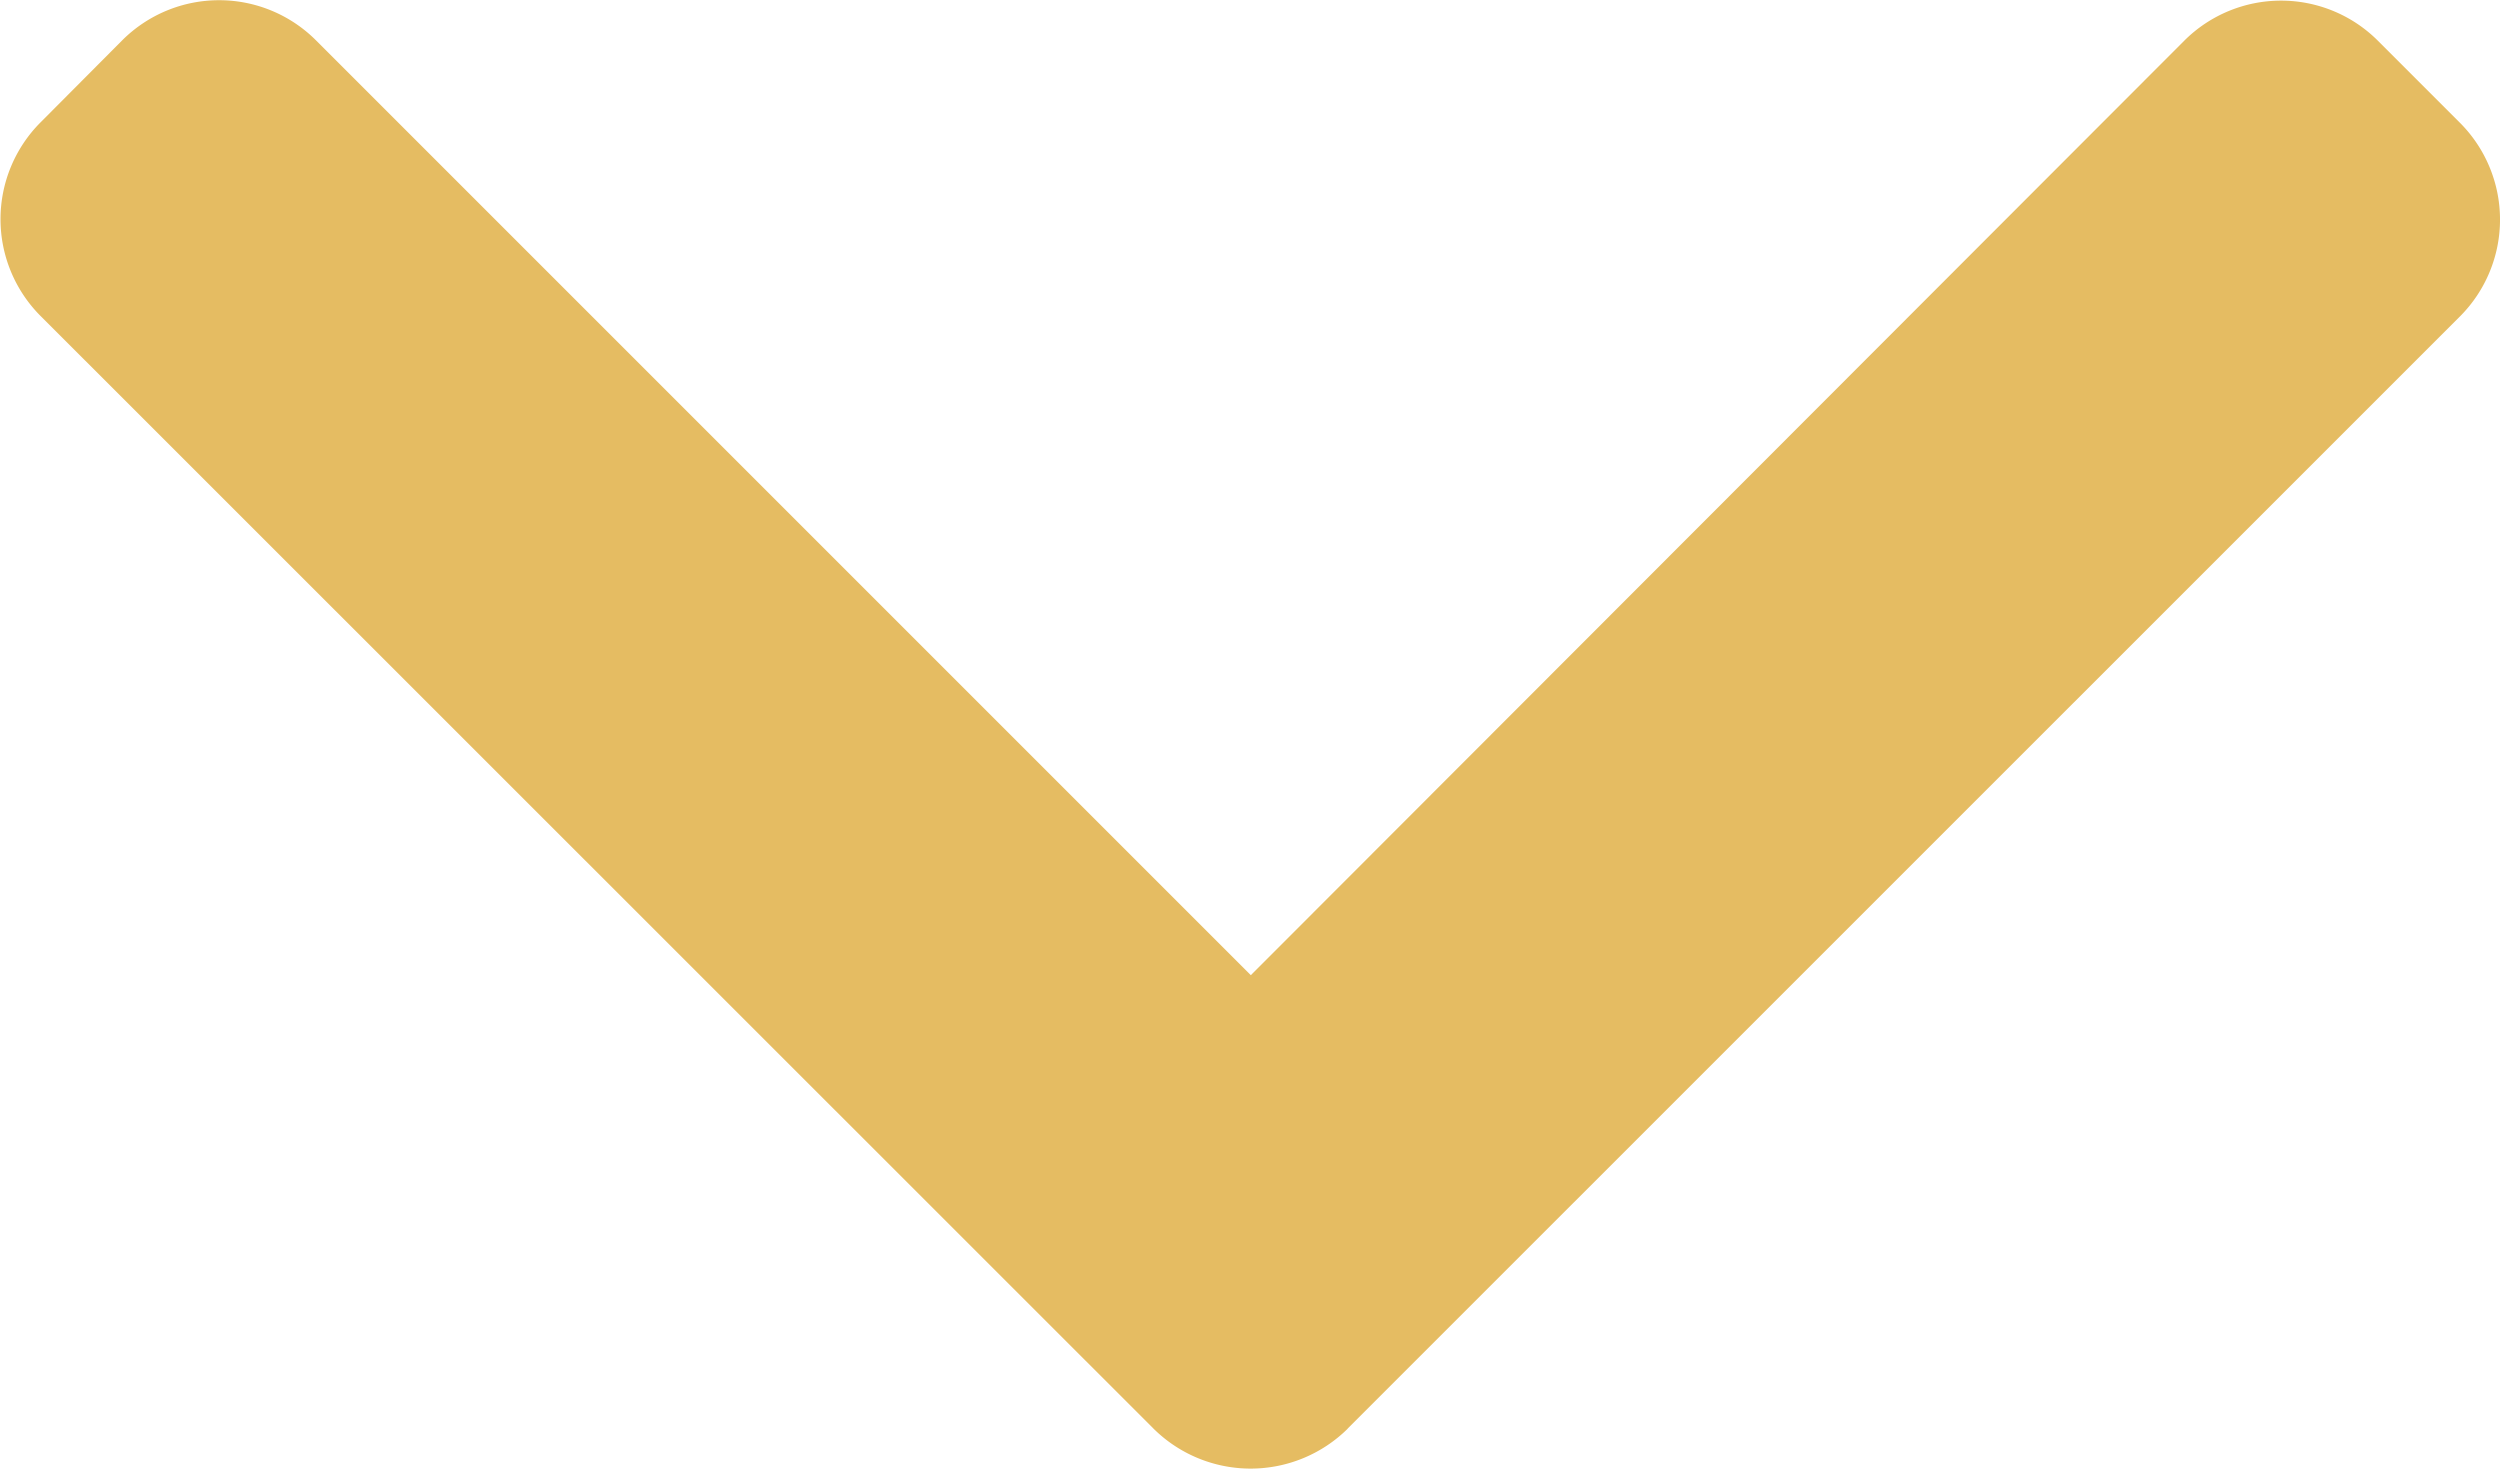<svg xmlns="http://www.w3.org/2000/svg" width="33.422" height="19.635" viewBox="0 0 33.422 19.635">
  <g id="right-arrow_1_" data-name="right-arrow (1)" transform="translate(33.422) rotate(90)">
    <g id="Group_213" data-name="Group 213">
      <path id="Path_140" data-name="Path 140" d="M19.1,15.407,4.229.534a1.832,1.832,0,0,0-2.586,0l-1.1,1.1a1.831,1.831,0,0,0,0,2.586L13.037,16.7l-12.5,12.5a1.832,1.832,0,0,0,0,2.586l1.1,1.095a1.832,1.832,0,0,0,2.586,0L19.1,18a1.845,1.845,0,0,0,0-2.595Z" fill="#e5bc62"/>
    </g>
  </g>
</svg>
